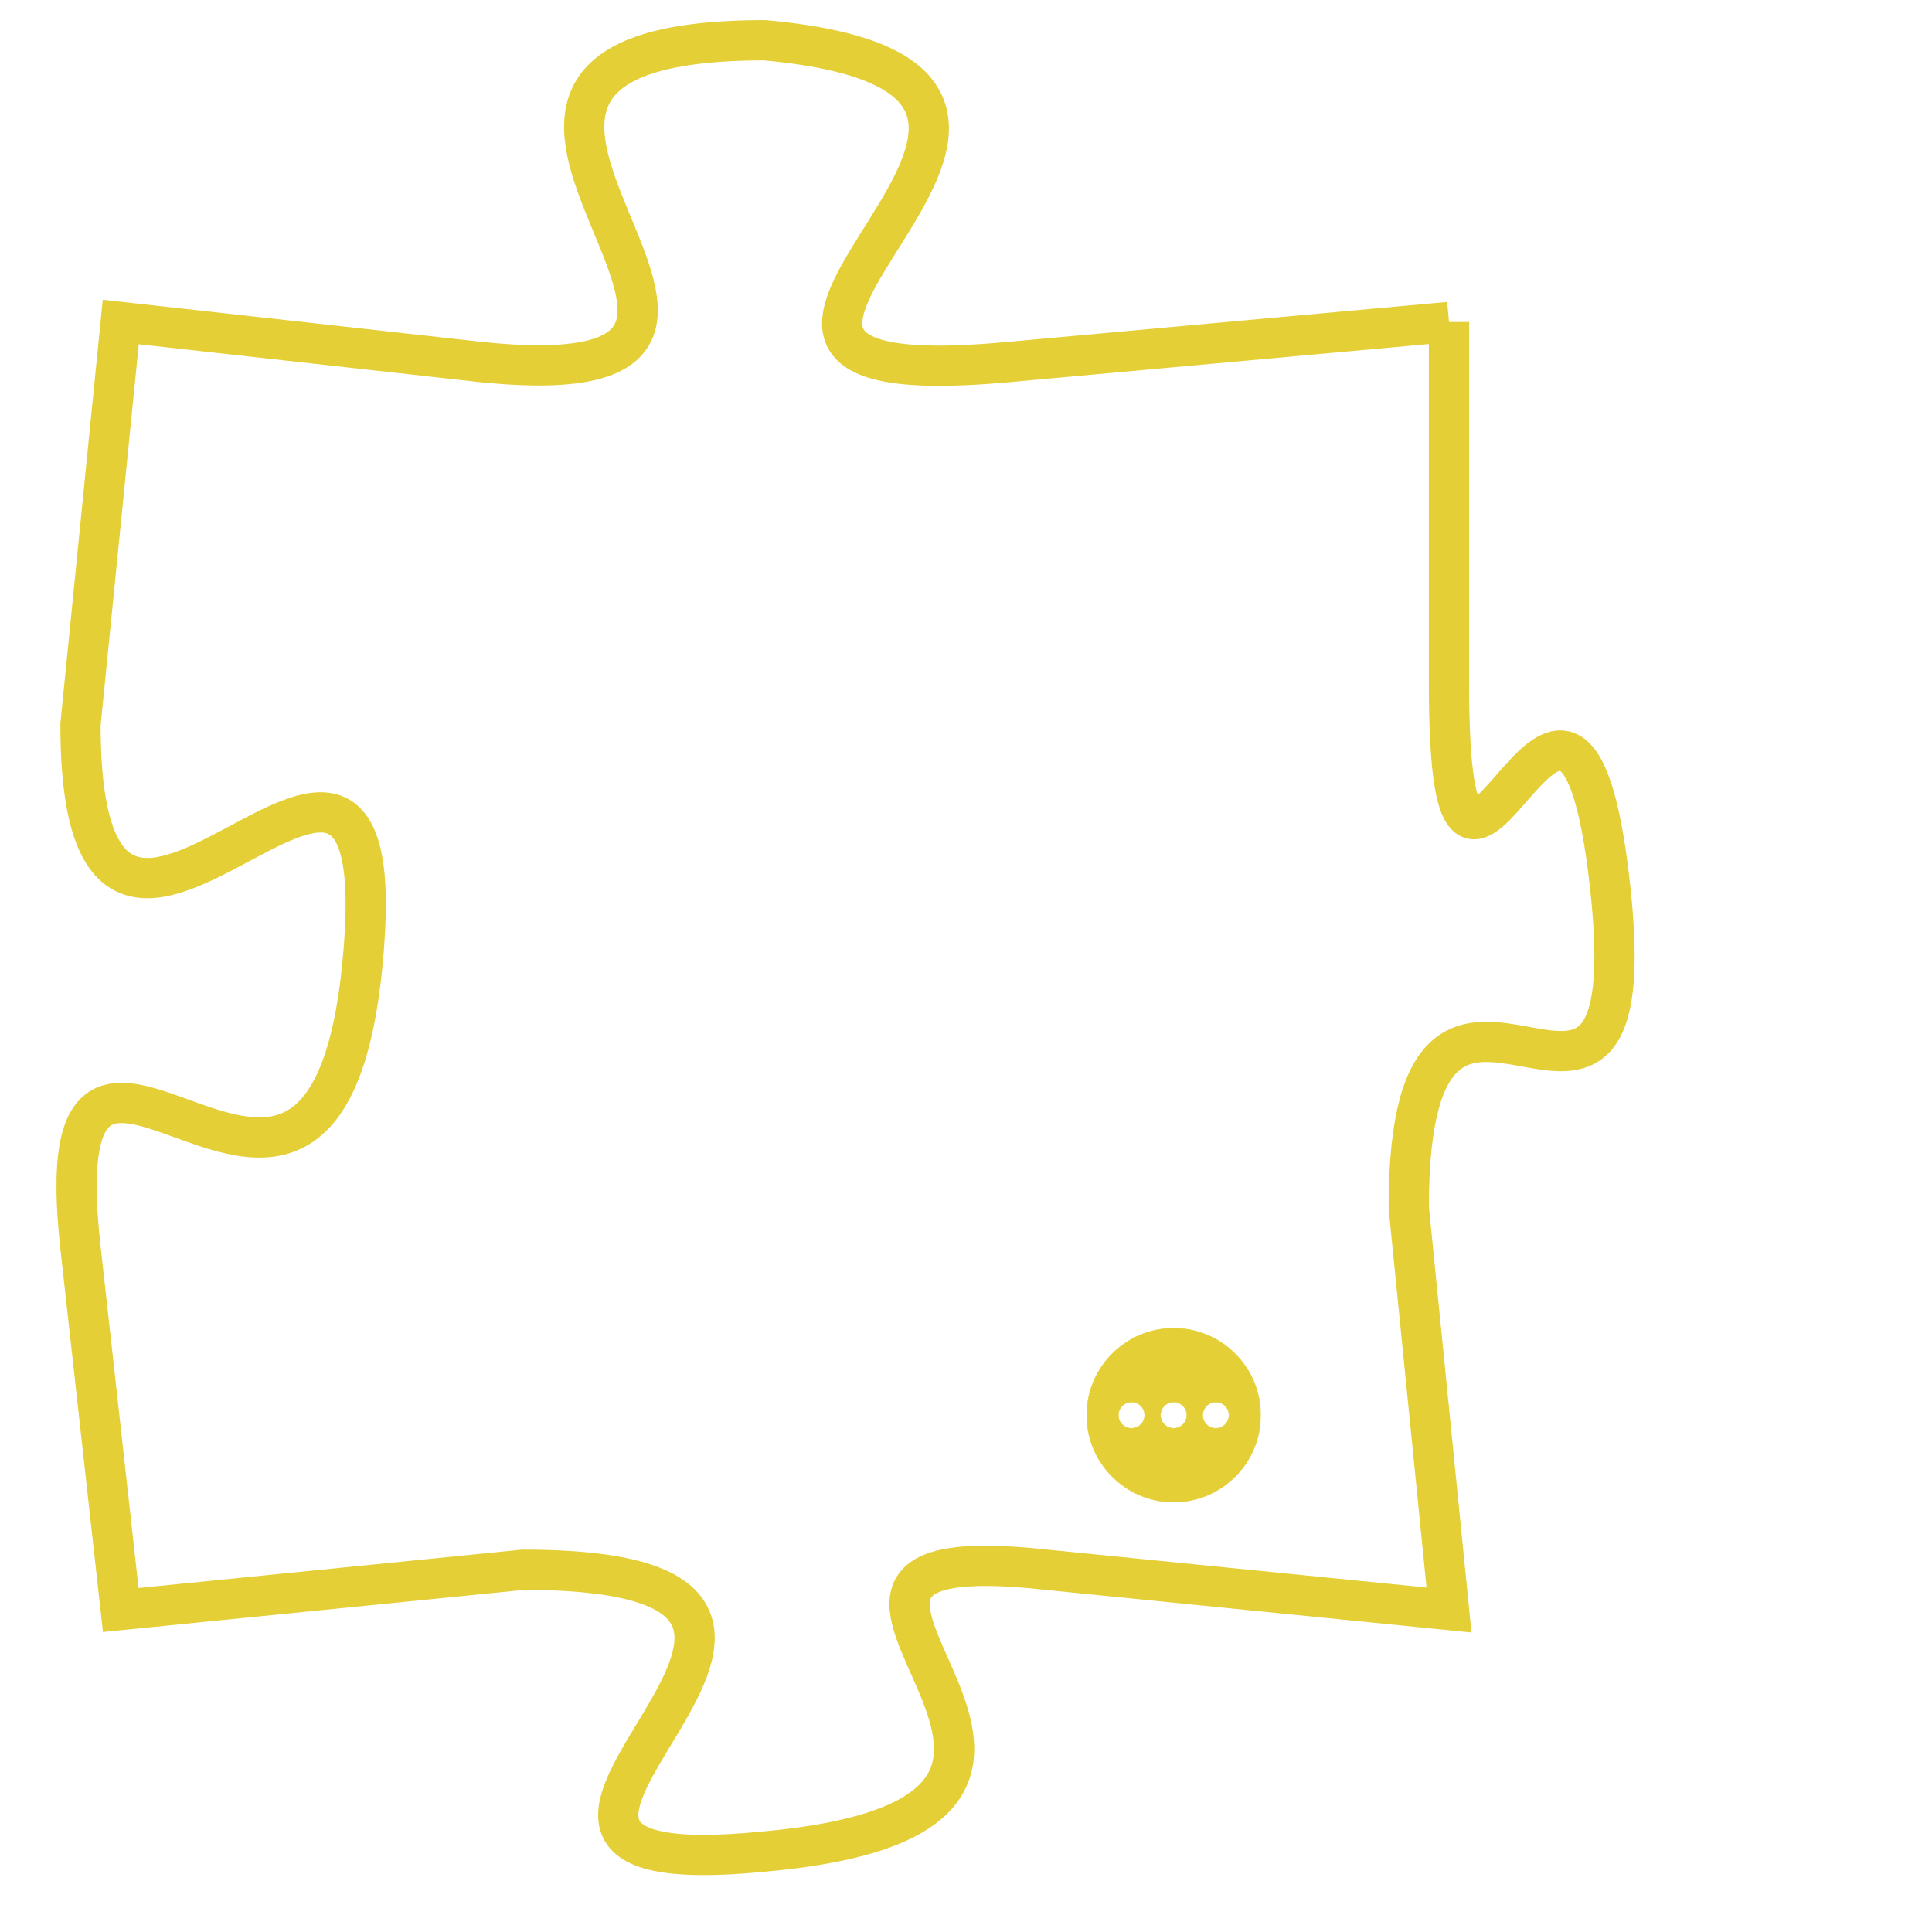 <svg version="1.1" xmlns="http://www.w3.org/2000/svg" xmlns:xlink="http://www.w3.org/1999/xlink" fill="transparent" x="0" y="0" width="350" height="350" preserveAspectRatio="xMinYMin slice"><style type="text/css">.links{fill:transparent;stroke: #E4CF37;}.links:hover{fill:#63D272; opacity:0.4;}</style><defs><g id="allt"><path id="t4513" d="M3102,1088 L3091,1089 C3080,1090 3096,1082 3085,1081 C3074,1081 3088,1090 3078,1089 L3069,1088 3069,1088 L3068,1098 C3068,1108 3076,1094 3075,1104 C3074,1114 3067,1102 3068,1111 L3069,1120 3069,1120 L3079,1119 C3090,1119 3075,1127 3085,1126 C3096,1125 3083,1118 3092,1119 L3102,1120 3102,1120 L3101,1110 C3101,1101 3107,1111 3106,1102 C3105,1093 3102,1106 3102,1097 L3102,1088"/></g><clipPath id="c" clipRule="evenodd" fill="transparent"><use href="#t4513"/></clipPath></defs><svg viewBox="3066 1080 42 48" preserveAspectRatio="xMinYMin meet"><svg width="4380" height="2430"><g><image crossorigin="anonymous" x="0" y="0" href="https://nftpuzzle.license-token.com/assets/completepuzzle.svg" width="100%" height="100%" /><g class="links"><use href="#t4513"/></g></g></svg><svg x="3093" y="1113" height="9%" width="9%" viewBox="0 0 330 330"><g><a xlink:href="https://nftpuzzle.license-token.com/" class="links"><title>See the most innovative NFT based token software licensing project</title><path fill="#E4CF37" id="more" d="M165,0C74.019,0,0,74.019,0,165s74.019,165,165,165s165-74.019,165-165S255.981,0,165,0z M85,190 c-13.785,0-25-11.215-25-25s11.215-25,25-25s25,11.215,25,25S98.785,190,85,190z M165,190c-13.785,0-25-11.215-25-25 s11.215-25,25-25s25,11.215,25,25S178.785,190,165,190z M245,190c-13.785,0-25-11.215-25-25s11.215-25,25-25 c13.785,0,25,11.215,25,25S258.785,190,245,190z"></path></a></g></svg></svg></svg>